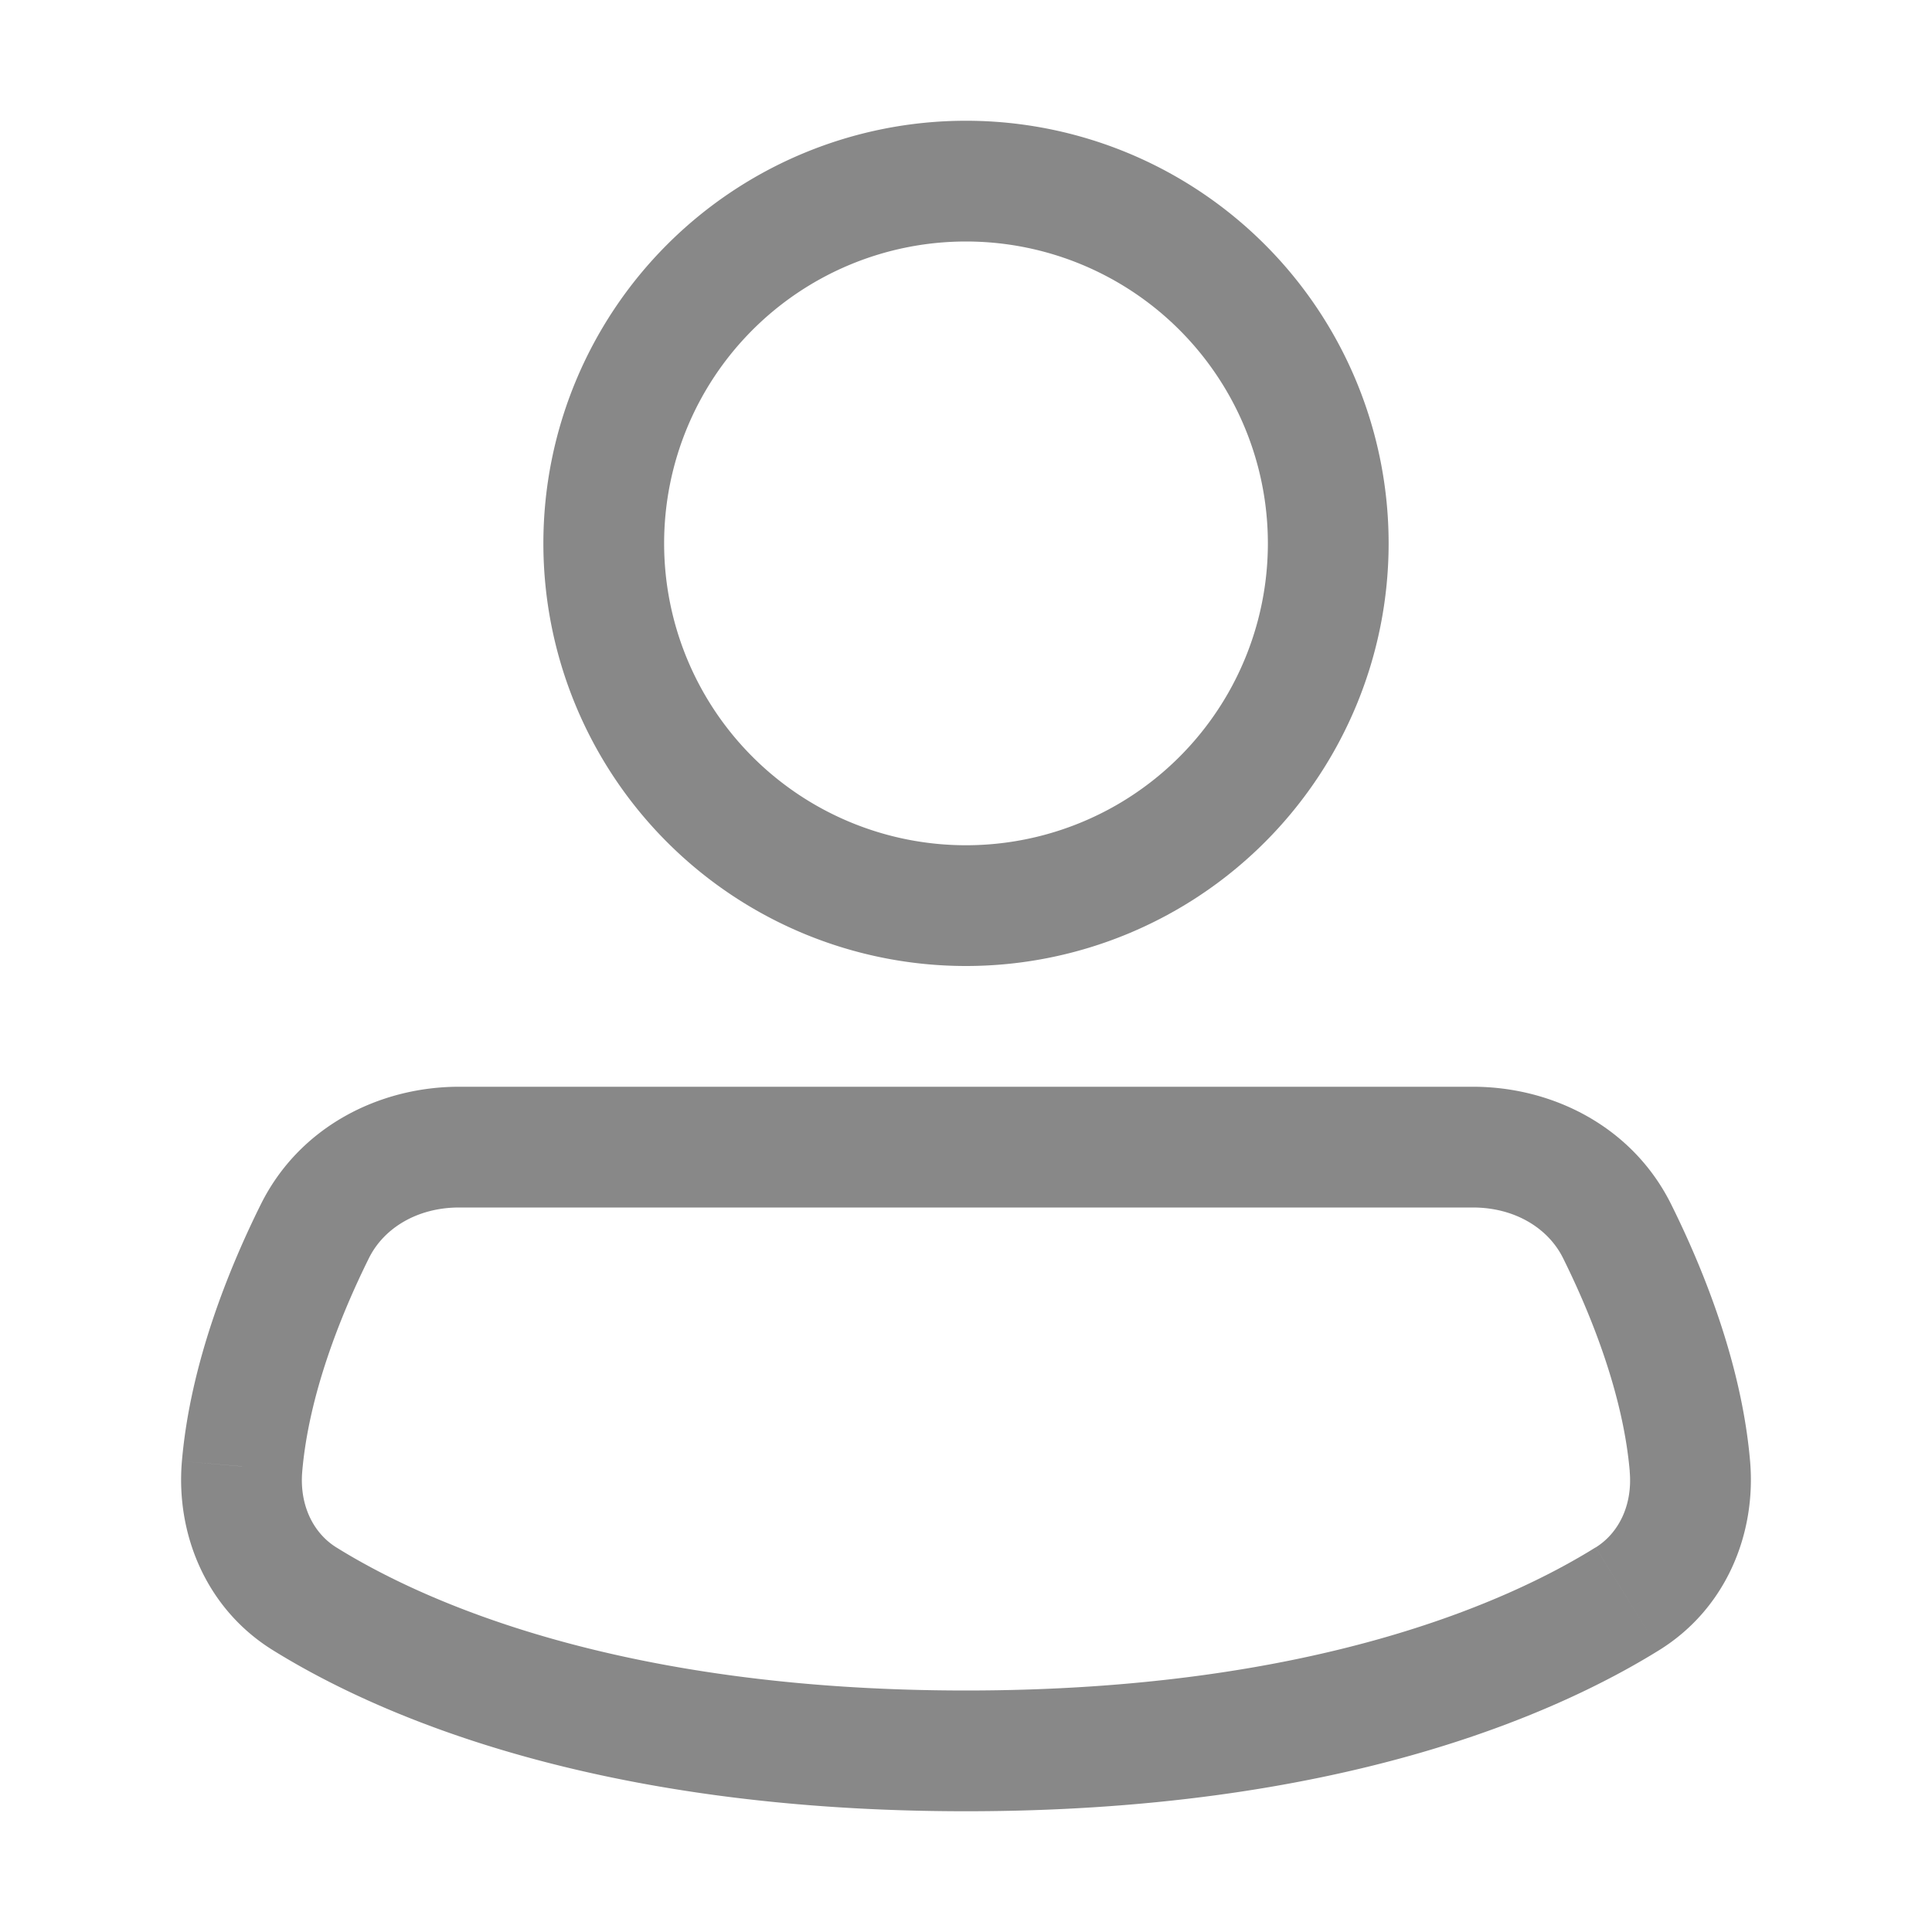 <?xml version="1.0" standalone="no"?>
<!DOCTYPE svg PUBLIC "-//W3C//DTD SVG 1.1//EN" "http://www.w3.org/Graphics/SVG/1.1/DTD/svg11.dtd">
<svg class="icon" width="32px" height="32.00px" viewBox="0 0 1024 1024" version="1.1" xmlns="http://www.w3.org/2000/svg">
	<path d="M0 0h1024v1024H0z" fill="#FFFFFF" />
	<path d="M862.592 847.36l16.896 27.2-16.896-27.2z m-701.184 0l16.864-27.2-16.864 27.2zM128.32 777.216l-31.904-2.752 31.904 2.72z m767.36 0l-31.872 2.72 31.872-2.72z m-38.528-124.544l28.672-14.208-28.672 14.208z m-690.304 0l28.672 14.208-28.672-14.208zM672 288a160 160 0 0 1-160 160v64a224 224 0 0 0 224-224h-64z m-160 160a160 160 0 0 1-160-160H288a224 224 0 0 0 224 224v-64z m-160-160a160 160 0 0 1 160-160V64a224 224 0 0 0-224 224h64z m160-160a160 160 0 0 1 160 160h64a224 224 0 0 0-224-224v64z m333.696 692.16C800.096 848.576 696.384 896 512 896v64c196 0 311.456-50.656 367.488-85.44l-33.792-54.4zM512 896c-184.352 0-288.064-47.456-333.728-75.84l-33.76 54.4C200.512 909.344 316 960 512 960v-64zM96.416 774.464c-3.296 38.464 12.704 78.08 48.096 100.096l33.76-54.4c-12.16-7.552-19.616-22.336-18.08-40.224l-63.776-5.472z m767.36 5.472c1.568 17.92-5.888 32.672-18.048 40.256l33.76 54.368c35.392-22.016 51.392-61.632 48.096-100.096l-63.776 5.472zM828.48 666.88c15.36 30.976 31.872 72.832 35.328 113.056l63.776-5.472c-4.48-51.968-24.992-102.208-41.76-136l-57.344 28.416zM160.192 779.936c3.456-40.256 19.968-82.08 35.328-113.056l-57.344-28.416c-16.768 33.792-37.28 84.032-41.76 136l63.776 5.472zM780.672 576H243.328v64h537.344v-64zM195.52 666.88c8-16.16 25.92-26.88 47.808-26.88v-64c-42.24 0-84.672 21.12-105.152 62.464l57.344 28.416z m690.304-28.416C865.344 597.12 822.912 576 780.672 576v64c21.92 0 39.808 10.72 47.808 26.88l57.344-28.416z" fill="#888" />
</svg>
